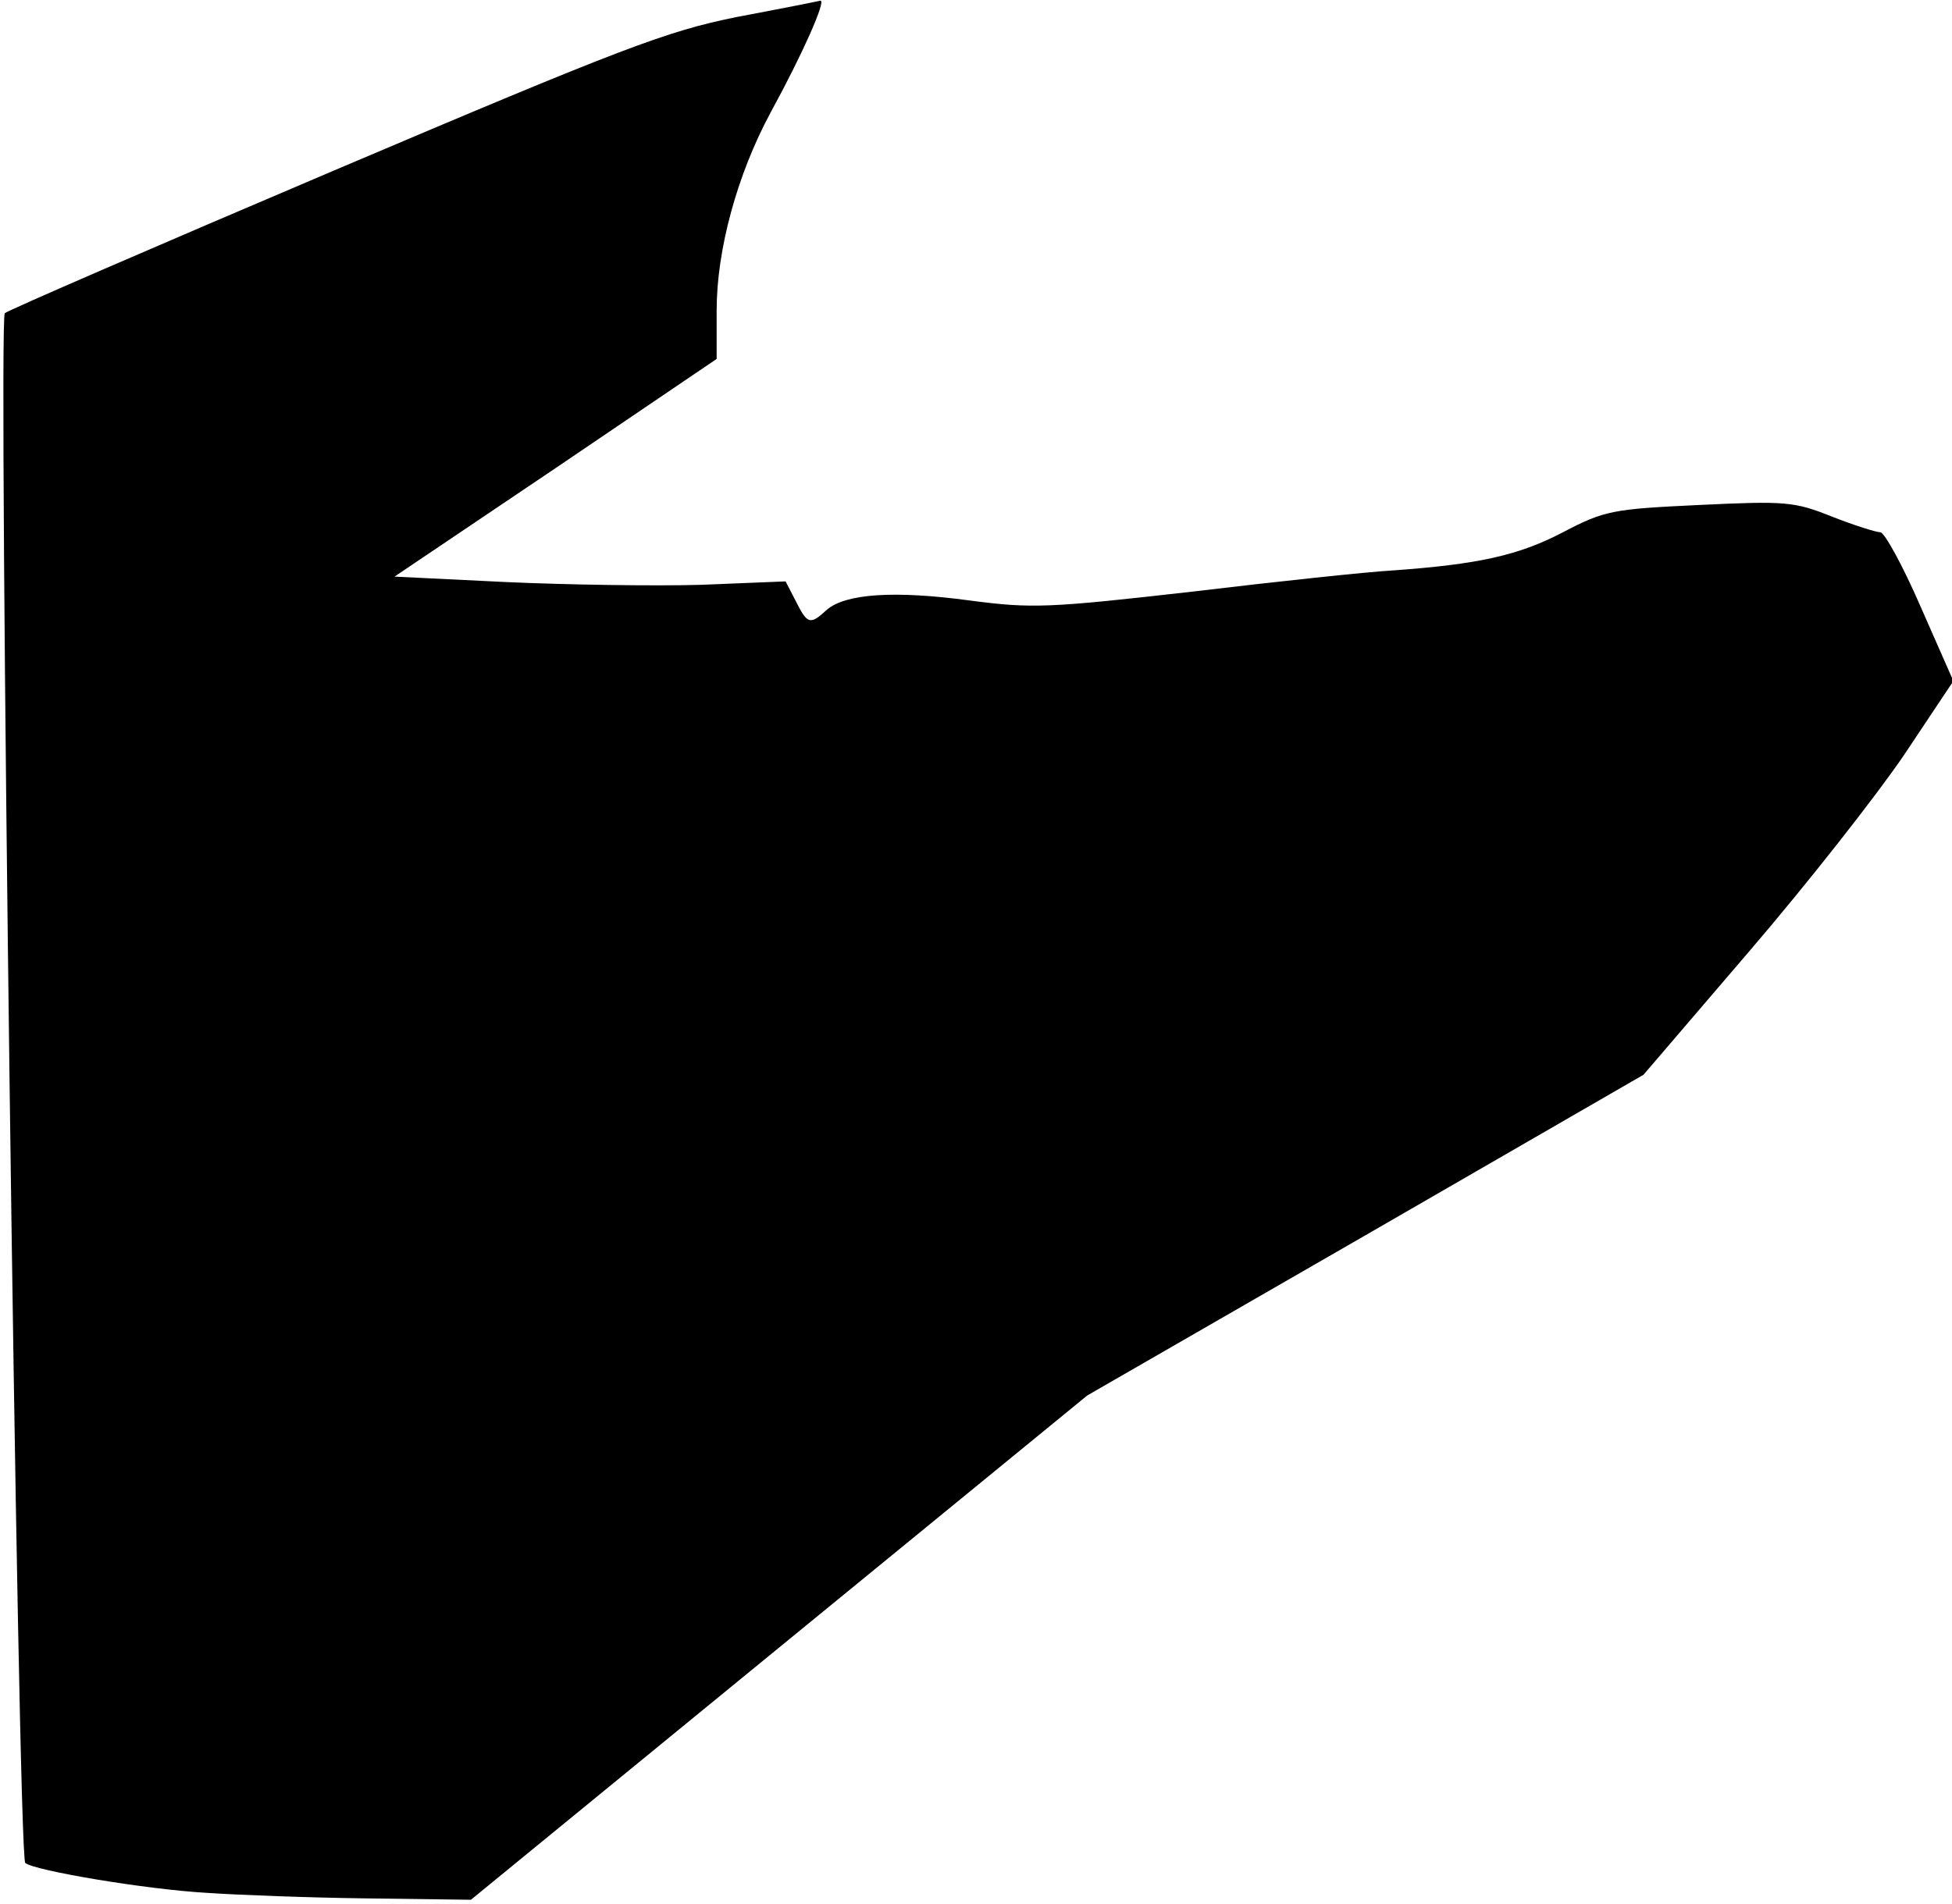<?xml version="1.0" standalone="no"?>
<!DOCTYPE svg PUBLIC "-//W3C//DTD SVG 20010904//EN"
 "http://www.w3.org/TR/2001/REC-SVG-20010904/DTD/svg10.dtd">
<svg version="1.0" xmlns="http://www.w3.org/2000/svg"
 width="286pt" height="279pt" viewBox="0 0 286 279"
 preserveAspectRatio="xMidYMid meet">
<g transform="translate(0,279) scale(0.1,-0.1)"
fill="#000000" stroke="none">
<path fill="#000000" stroke="none" d="M1079 2765 c-103 -21 -164 -44 -590
-225 -261 -111 -478 -205 -482 -209 -10 -10 19 -2261 30 -2271 12 -11 177 -39
268 -44 44 -3 149 -7 232 -8 l153 -2 452 370 451 369 408 235 407 235 155 181
c85 99 187 229 227 288 l72 108 -48 109 c-26 60 -53 109 -59 109 -6 0 -38 10
-71 23 -55 22 -68 23 -194 17 -127 -6 -139 -8 -200 -40 -65 -34 -124 -47 -250
-56 -36 -2 -168 -16 -293 -31 -211 -24 -235 -25 -326 -13 -111 15 -183 10
-210 -14 -24 -22 -28 -21 -45 13 l-15 29 -123 -5 c-68 -2 -197 0 -286 4 l-164
8 236 159 236 160 0 71 c0 89 30 199 79 290 47 86 82 165 73 164 -4 -1 -59
-12 -123 -24z"/>
</g>
</svg>
